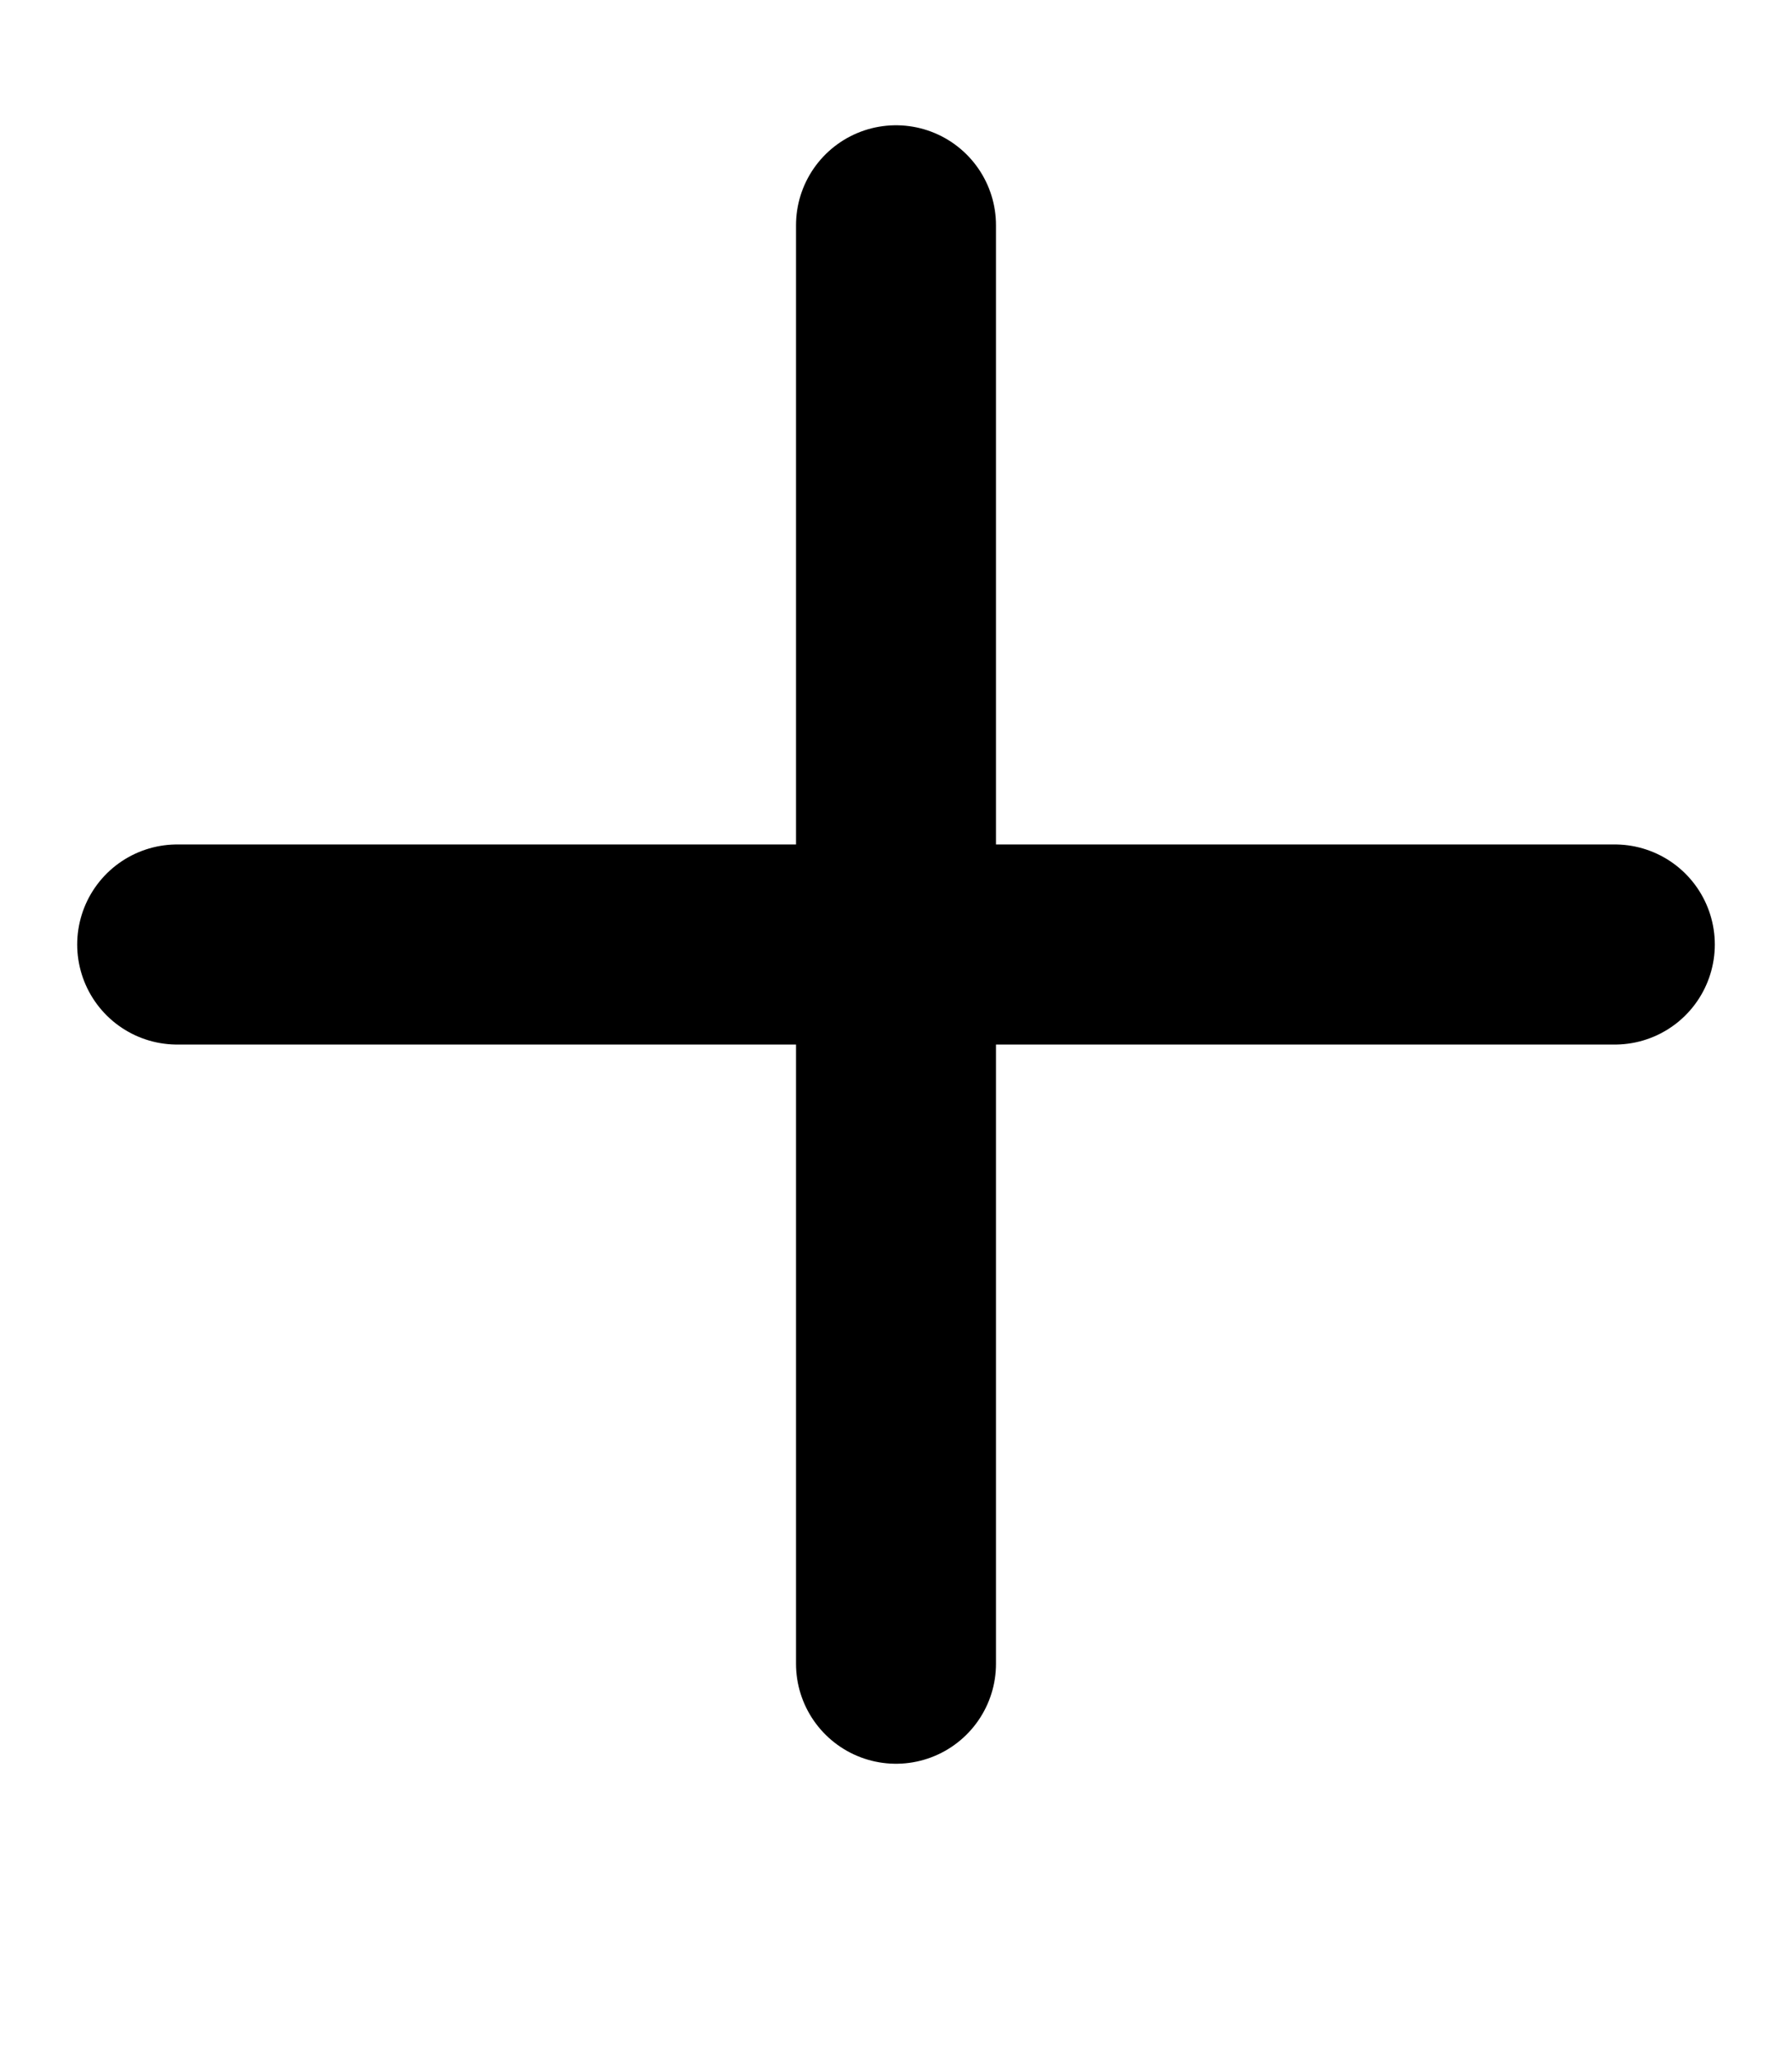 <?xml version="1.0" encoding="utf-8"?>
<!-- Generator: Adobe Illustrator 27.3.1, SVG Export Plug-In . SVG Version: 6.00 Build 0)  -->
<svg version="1.1" id="Layer_1" xmlns="http://www.w3.org/2000/svg" xmlns:xlink="http://www.w3.org/1999/xlink" x="0px" y="0px"
	 viewBox="0 0 448 512" style="enable-background:new 0 0 448 512;" xml:space="preserve">
<style type="text/css">
	.st0{display:none;}
	.st1{fill:#FFFFFF;stroke:#000000;stroke-width:50;stroke-linecap:round;stroke-miterlimit:10;}
</style>
<path class="st0" d="M240,80c0-17.7-14.3-32-32-32s-32,14.3-32,32v144H32c-17.7,0-32,14.3-32,32s14.3,32,32,32h144v144
	c0,17.7,14.3,32,32,32s32-14.3,32-32V288h144c17.7,0,32-14.3,32-32s-14.3-32-32-32H240V80z"/>
<line class="st1" x1="224" y1="56.3" x2="224" y2="415.7"/>
<line class="st1" x1="44.3" y1="236" x2="403.7" y2="236"/>
</svg>
